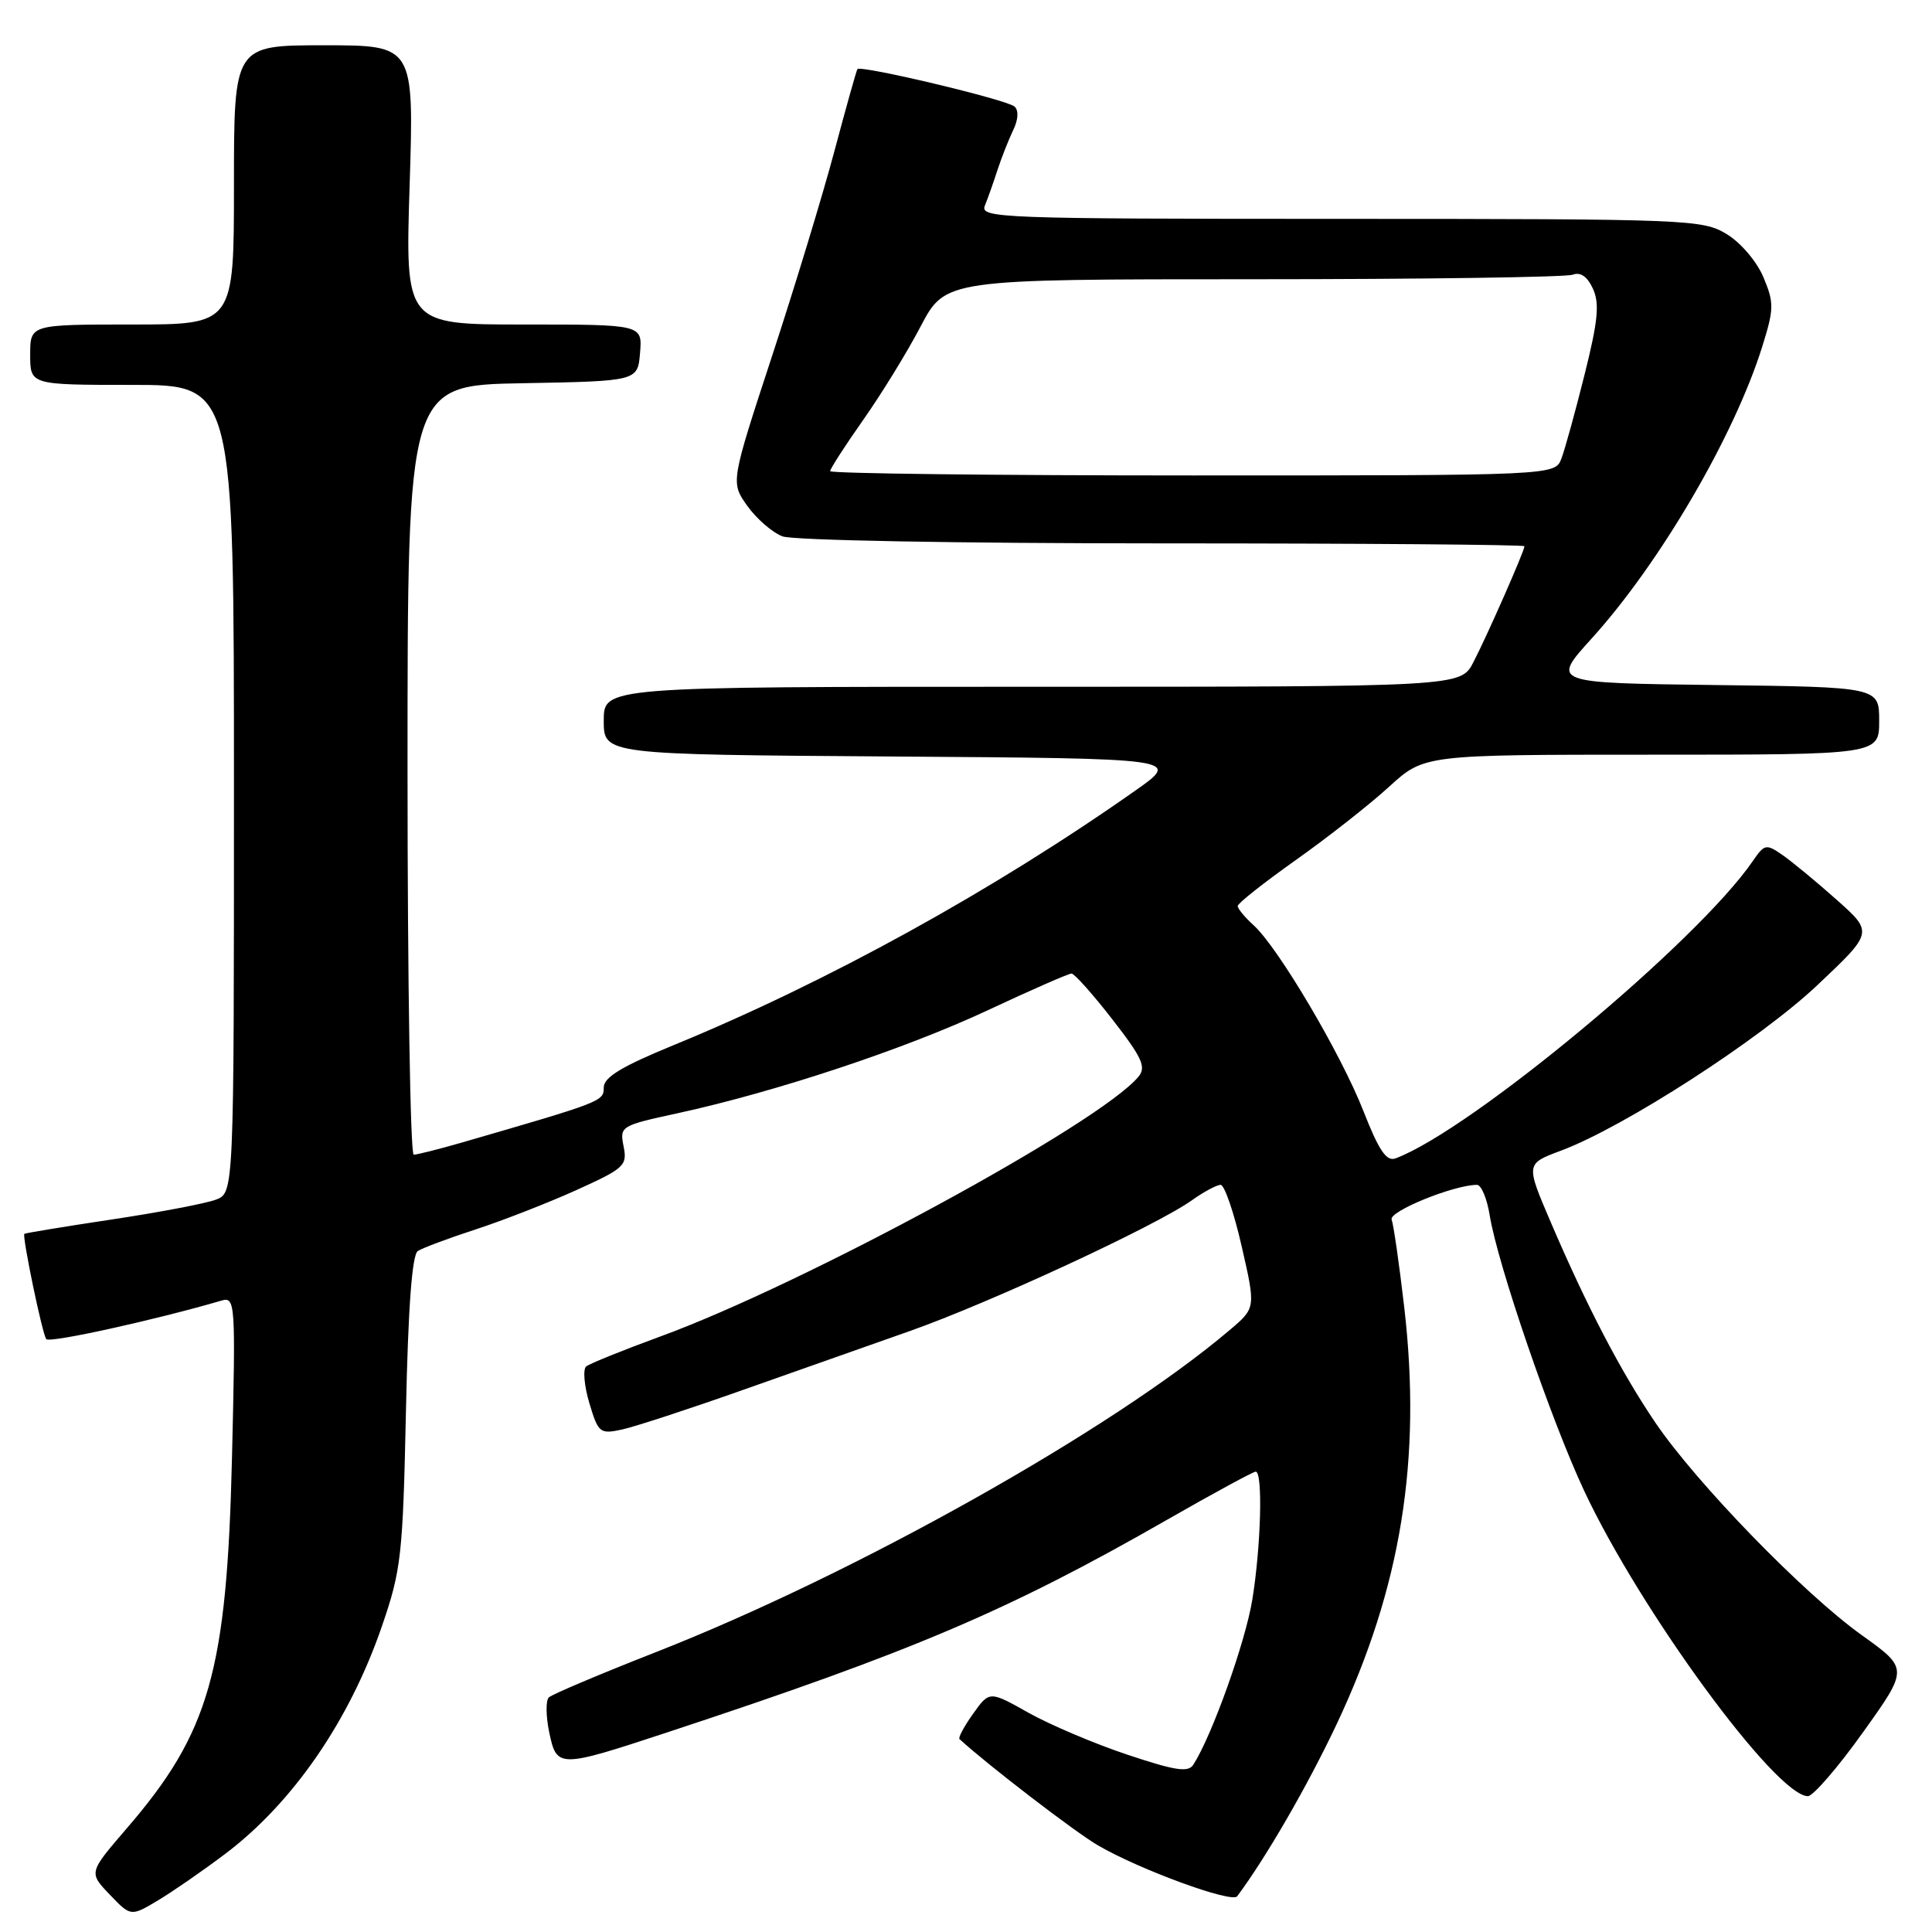 <?xml version="1.0" encoding="UTF-8" standalone="no"?>
<!DOCTYPE svg PUBLIC "-//W3C//DTD SVG 1.1//EN" "http://www.w3.org/Graphics/SVG/1.1/DTD/svg11.dtd" >
<svg xmlns="http://www.w3.org/2000/svg" xmlns:xlink="http://www.w3.org/1999/xlink" version="1.1" viewBox="0 0 256 256">
 <g >
 <path fill="currentColor"
d=" M 29.84 245.65 C 38.82 238.87 46.30 228.00 50.60 215.50 C 53.17 208.03 53.38 206.14 53.79 187.00 C 54.08 173.25 54.60 166.26 55.36 165.77 C 55.99 165.36 59.42 164.08 63.00 162.91 C 66.58 161.75 72.58 159.40 76.34 157.71 C 82.73 154.82 83.14 154.45 82.63 151.90 C 82.10 149.23 82.23 149.15 89.79 147.51 C 102.79 144.68 119.94 138.99 130.87 133.87 C 136.60 131.19 141.59 129.00 141.98 129.00 C 142.36 129.00 144.80 131.73 147.40 135.08 C 151.35 140.16 151.91 141.40 150.85 142.67 C 145.72 148.86 106.59 170.11 87.50 177.09 C 82.55 178.90 78.13 180.69 77.67 181.06 C 77.22 181.44 77.41 183.63 78.09 185.92 C 79.28 189.88 79.49 190.05 82.42 189.42 C 84.11 189.05 91.12 186.76 98.00 184.33 C 104.88 181.90 115.00 178.33 120.50 176.39 C 131.12 172.65 153.19 162.43 157.95 159.03 C 159.52 157.91 161.23 157.00 161.74 157.00 C 162.25 157.00 163.51 160.67 164.53 165.15 C 166.40 173.31 166.40 173.31 162.95 176.23 C 147.45 189.40 113.41 208.51 87.00 218.88 C 79.58 221.79 73.15 224.51 72.73 224.91 C 72.30 225.31 72.33 227.41 72.78 229.57 C 73.78 234.30 74.01 234.30 88.50 229.52 C 120.95 218.82 133.56 213.45 154.64 201.38 C 160.77 197.87 166.06 195.00 166.39 195.00 C 167.35 195.00 167.09 204.87 165.94 211.95 C 165.03 217.57 160.62 229.92 158.13 233.82 C 157.46 234.89 155.75 234.63 149.40 232.51 C 145.05 231.06 139.16 228.56 136.30 226.96 C 131.11 224.04 131.11 224.04 128.94 227.08 C 127.75 228.75 126.94 230.26 127.14 230.44 C 130.84 233.84 142.48 242.78 145.50 244.53 C 151.03 247.75 163.23 252.21 163.93 251.27 C 167.79 246.09 173.26 236.62 177.11 228.47 C 185.67 210.32 188.41 193.36 186.06 173.14 C 185.40 167.46 184.65 162.26 184.40 161.60 C 183.99 160.52 192.65 157.00 195.71 157.00 C 196.28 157.00 197.03 158.81 197.39 161.01 C 198.41 167.43 205.54 188.22 209.91 197.54 C 217.37 213.47 235.35 238.00 239.56 238.00 C 240.24 238.00 243.53 234.20 246.85 229.55 C 252.89 221.10 252.89 221.10 246.70 216.67 C 239.03 211.19 224.78 196.52 219.34 188.50 C 214.77 181.75 210.28 173.15 205.44 161.85 C 202.17 154.21 202.17 154.21 206.83 152.47 C 215.19 149.35 233.22 137.71 240.83 130.52 C 248.22 123.54 248.22 123.54 243.36 119.22 C 240.69 116.84 237.46 114.18 236.20 113.30 C 234.02 111.79 233.81 111.83 232.25 114.10 C 224.94 124.78 194.93 149.75 184.92 153.49 C 183.72 153.94 182.72 152.48 180.66 147.22 C 177.67 139.60 169.35 125.53 166.10 122.59 C 164.94 121.54 164.00 120.40 164.00 120.05 C 164.00 119.70 167.47 116.96 171.70 113.96 C 175.94 110.96 181.50 106.59 184.06 104.25 C 188.71 100.00 188.71 100.00 218.85 100.00 C 249.00 100.00 249.00 100.00 249.00 95.52 C 249.00 91.04 249.00 91.04 227.28 90.77 C 205.56 90.50 205.56 90.50 210.88 84.63 C 219.94 74.63 229.77 57.82 233.49 45.98 C 235.07 40.93 235.09 40.14 233.67 36.75 C 232.80 34.67 230.67 32.16 228.81 31.03 C 225.61 29.08 223.88 29.01 177.64 29.00 C 132.46 29.00 129.83 28.90 130.50 27.25 C 130.89 26.29 131.65 24.15 132.18 22.50 C 132.72 20.85 133.66 18.48 134.26 17.23 C 134.93 15.84 135.00 14.63 134.43 14.12 C 133.44 13.21 114.01 8.59 113.61 9.16 C 113.48 9.35 112.11 14.22 110.57 20.00 C 109.03 25.78 105.31 38.02 102.29 47.21 C 96.81 63.92 96.81 63.92 99.02 67.03 C 100.24 68.74 102.34 70.56 103.68 71.07 C 105.07 71.60 126.91 72.00 154.07 72.00 C 180.43 72.00 202.00 72.17 202.00 72.38 C 202.00 73.00 197.04 84.27 195.23 87.75 C 193.55 91.00 193.55 91.00 136.77 91.00 C 80.00 91.00 80.00 91.00 80.00 95.49 C 80.00 99.98 80.00 99.98 118.24 100.24 C 156.47 100.50 156.47 100.50 150.49 104.72 C 131.63 117.99 109.66 130.11 89.25 138.49 C 82.37 141.31 80.00 142.75 80.00 144.10 C 80.00 145.93 79.86 145.99 61.07 151.43 C 58.08 152.29 55.27 153.00 54.82 153.00 C 54.37 153.00 54.00 130.06 54.00 102.03 C 54.00 51.05 54.00 51.05 69.25 50.78 C 84.50 50.50 84.50 50.50 84.81 46.75 C 85.12 43.00 85.12 43.00 69.41 43.00 C 53.69 43.00 53.69 43.00 54.28 24.50 C 54.86 6.00 54.86 6.00 42.93 6.00 C 31.00 6.00 31.00 6.00 31.00 24.50 C 31.00 43.00 31.00 43.00 17.50 43.00 C 4.00 43.00 4.00 43.00 4.00 47.00 C 4.00 51.00 4.00 51.00 17.50 51.00 C 31.00 51.00 31.00 51.00 31.00 104.52 C 31.00 158.05 31.00 158.05 28.61 158.96 C 27.30 159.46 21.11 160.64 14.86 161.58 C 8.61 162.52 3.38 163.38 3.23 163.49 C 2.90 163.75 5.65 177.00 6.14 177.45 C 6.69 177.96 20.58 174.90 29.37 172.33 C 31.18 171.81 31.23 172.61 30.74 193.14 C 30.06 221.49 27.77 229.55 16.76 242.31 C 11.75 248.13 11.75 248.13 14.54 251.04 C 17.33 253.96 17.33 253.96 20.92 251.82 C 22.89 250.64 26.90 247.87 29.84 245.65 Z  M 110.00 62.43 C 110.00 62.12 111.96 59.08 114.35 55.68 C 116.75 52.28 120.19 46.69 121.99 43.25 C 125.28 37.00 125.28 37.00 166.06 37.00 C 188.49 37.00 207.54 36.73 208.39 36.40 C 209.43 36.01 210.33 36.64 211.08 38.27 C 211.97 40.23 211.74 42.54 209.97 49.61 C 208.75 54.50 207.37 59.51 206.90 60.75 C 206.05 63.00 206.05 63.00 158.02 63.00 C 131.61 63.00 110.00 62.74 110.00 62.43 Z "/>
</g>
</svg>